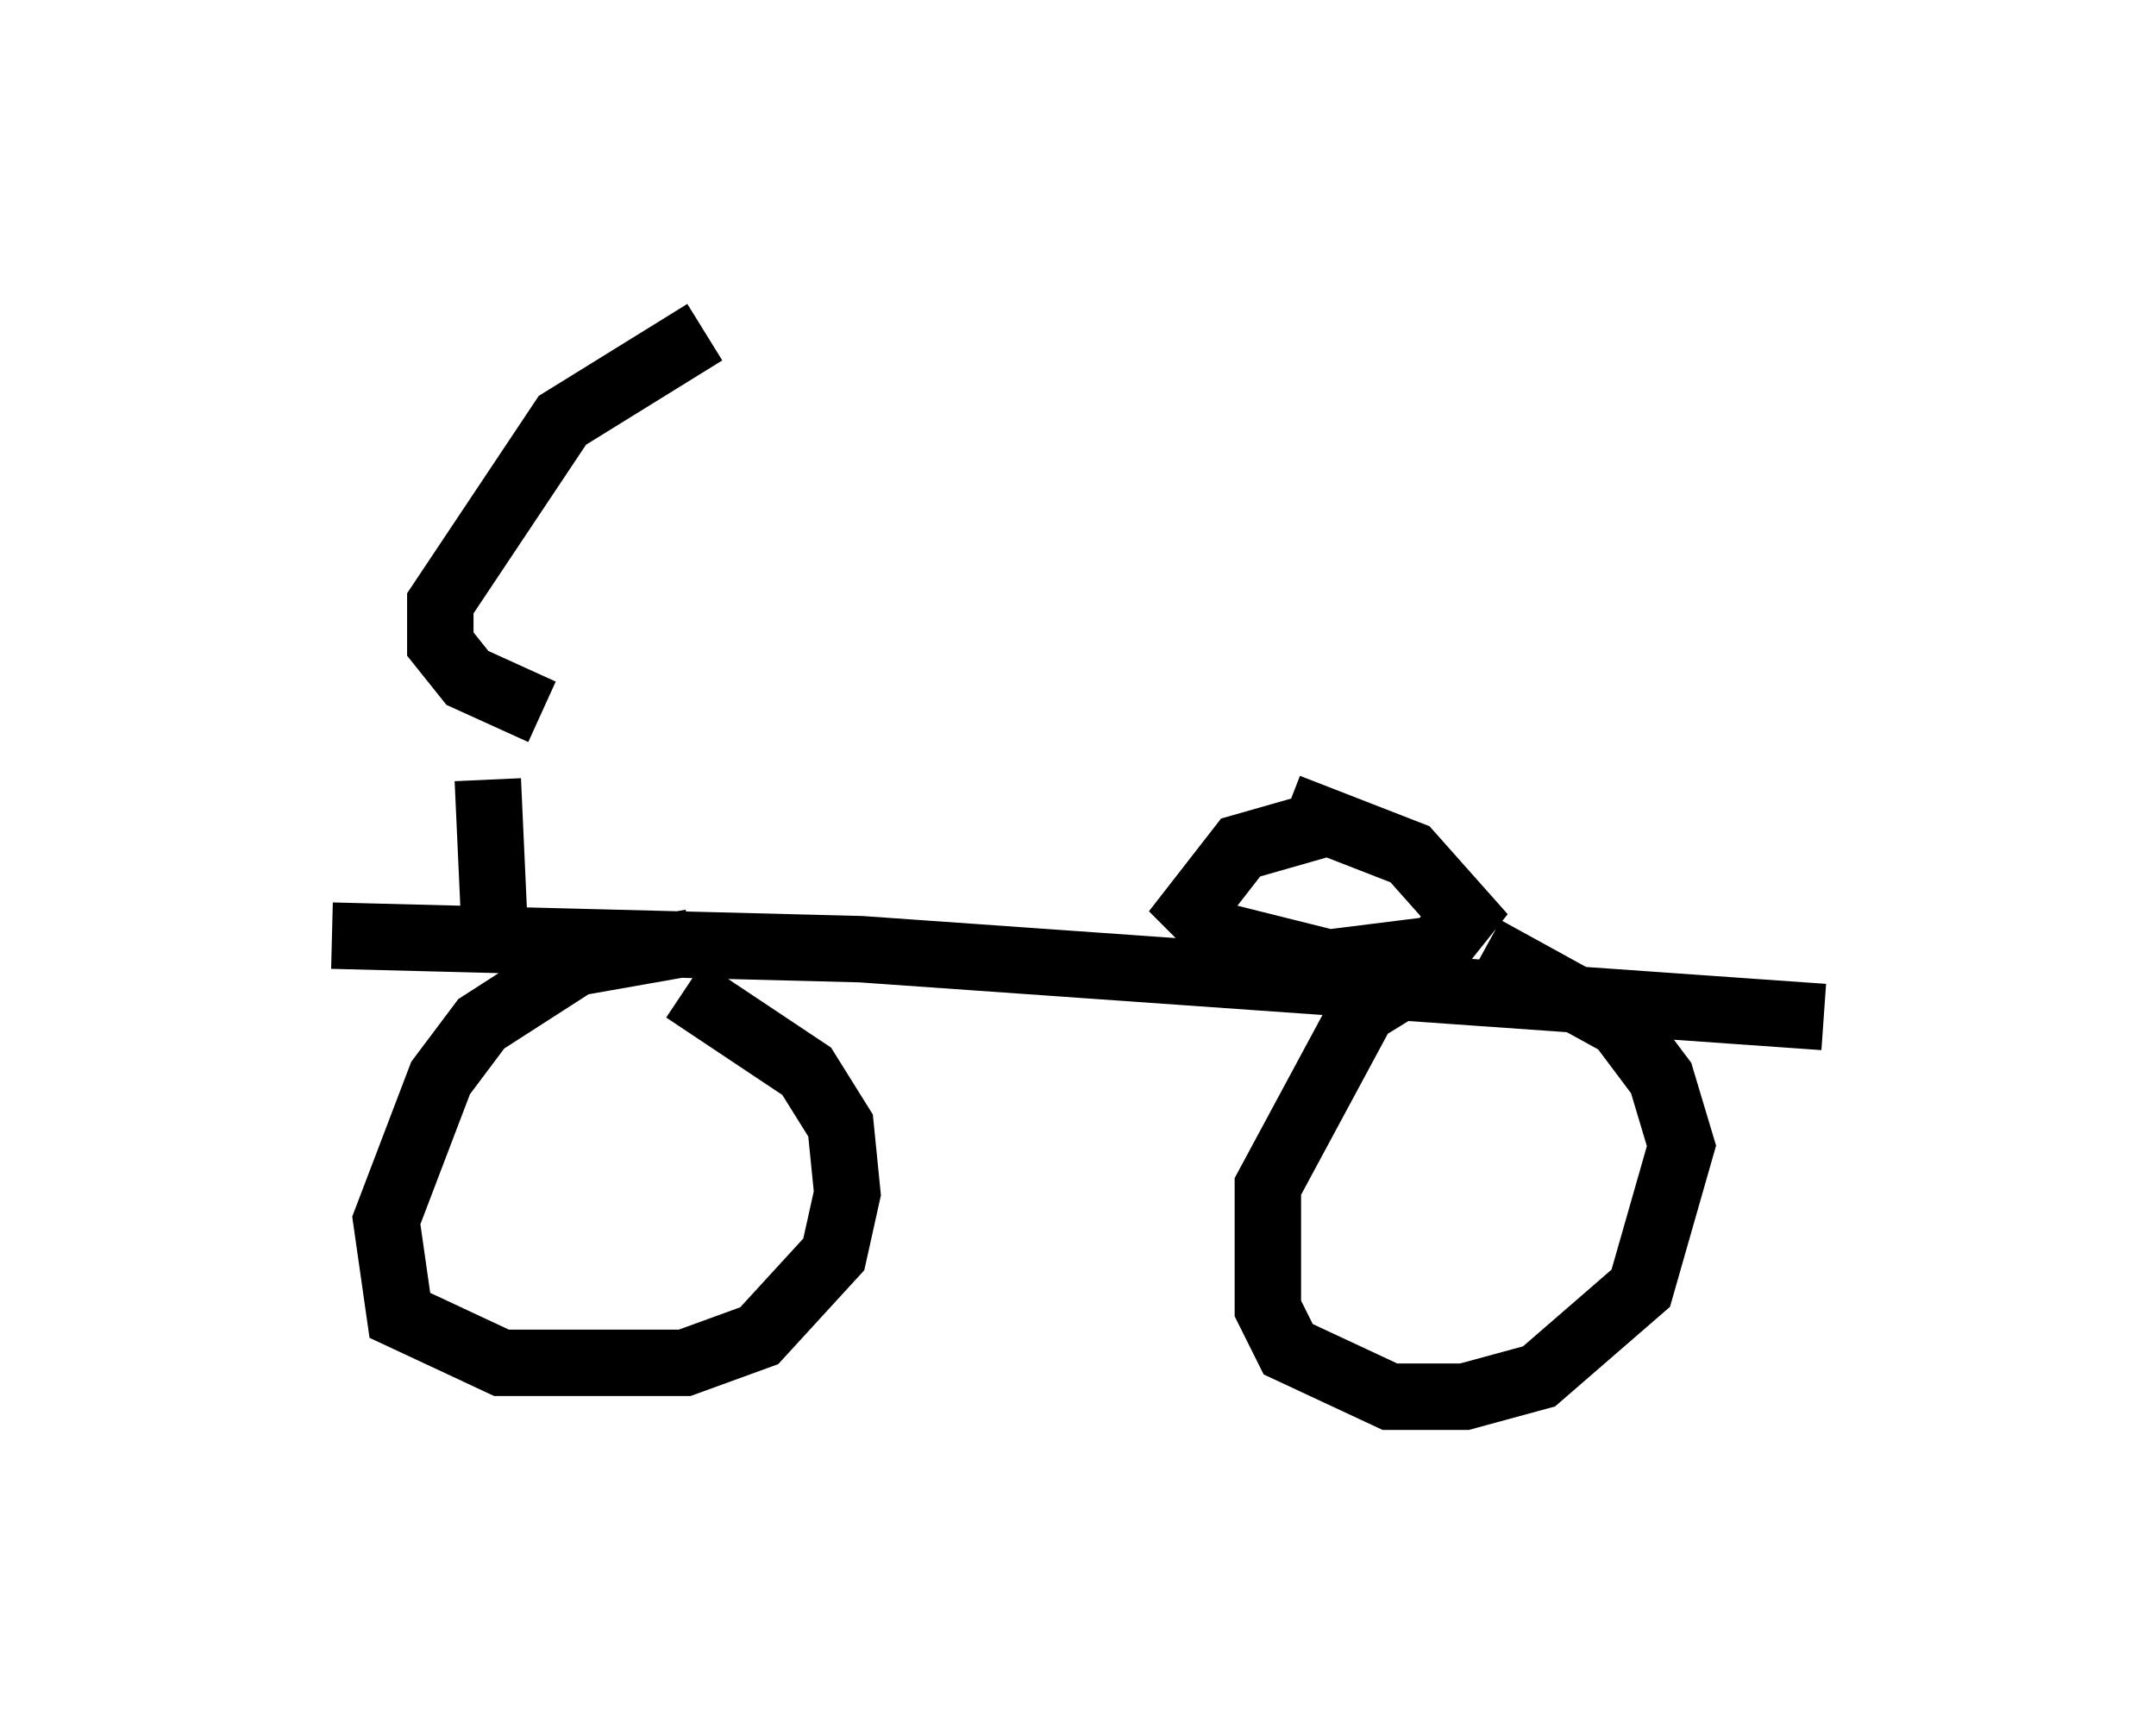 <?xml version="1.0" encoding="utf-8" ?>
<svg baseProfile="full" height="26.027" version="1.1" width="32.459" xmlns="http://www.w3.org/2000/svg" xmlns:ev="http://www.w3.org/2001/xml-events" xmlns:xlink="http://www.w3.org/1999/xlink"><defs /><rect fill="white" height="26.027" width="32.459" x="0" y="0" /><path d="M22.865, 14.29 m-1.021, 0.102 l-1.327, 0.817 -1.429, 2.654 l0.0, 1.838 0.306, 0.613 l1.531, 0.715 1.123, 0.0 l1.123, -0.306 1.531, -1.327 l0.613, -2.144 -0.306, -1.021 l-0.613, -0.817 -2.042, -1.123 m-11.944, -0.102 l-1.735, 0.306 -1.429, 0.919 l-0.613, 0.817 -0.817, 2.144 l0.204, 1.429 1.531, 0.715 l2.756, 0.0 1.123, -0.408 l1.123, -1.225 0.204, -0.919 l-0.102, -1.021 -0.51, -0.817 l-1.838, -1.225 m17.15, 0.408 l-14.496, -1.021 -7.963, -0.204 m15.109, -1.735 l-1.429, 0.408 -0.715, 0.919 l0.408, 0.408 1.633, 0.408 l1.633, -0.204 0.408, -0.51 l-0.817, -0.919 -1.838, -0.715 m-11.944, 1.838 l-0.102, -2.246 m3.267, -6.738 l-2.144, 1.327 -1.838, 2.756 l0.0, 0.613 0.408, 0.51 l1.123, 0.51 " fill="none" stroke="black" stroke-width="1" /></svg>